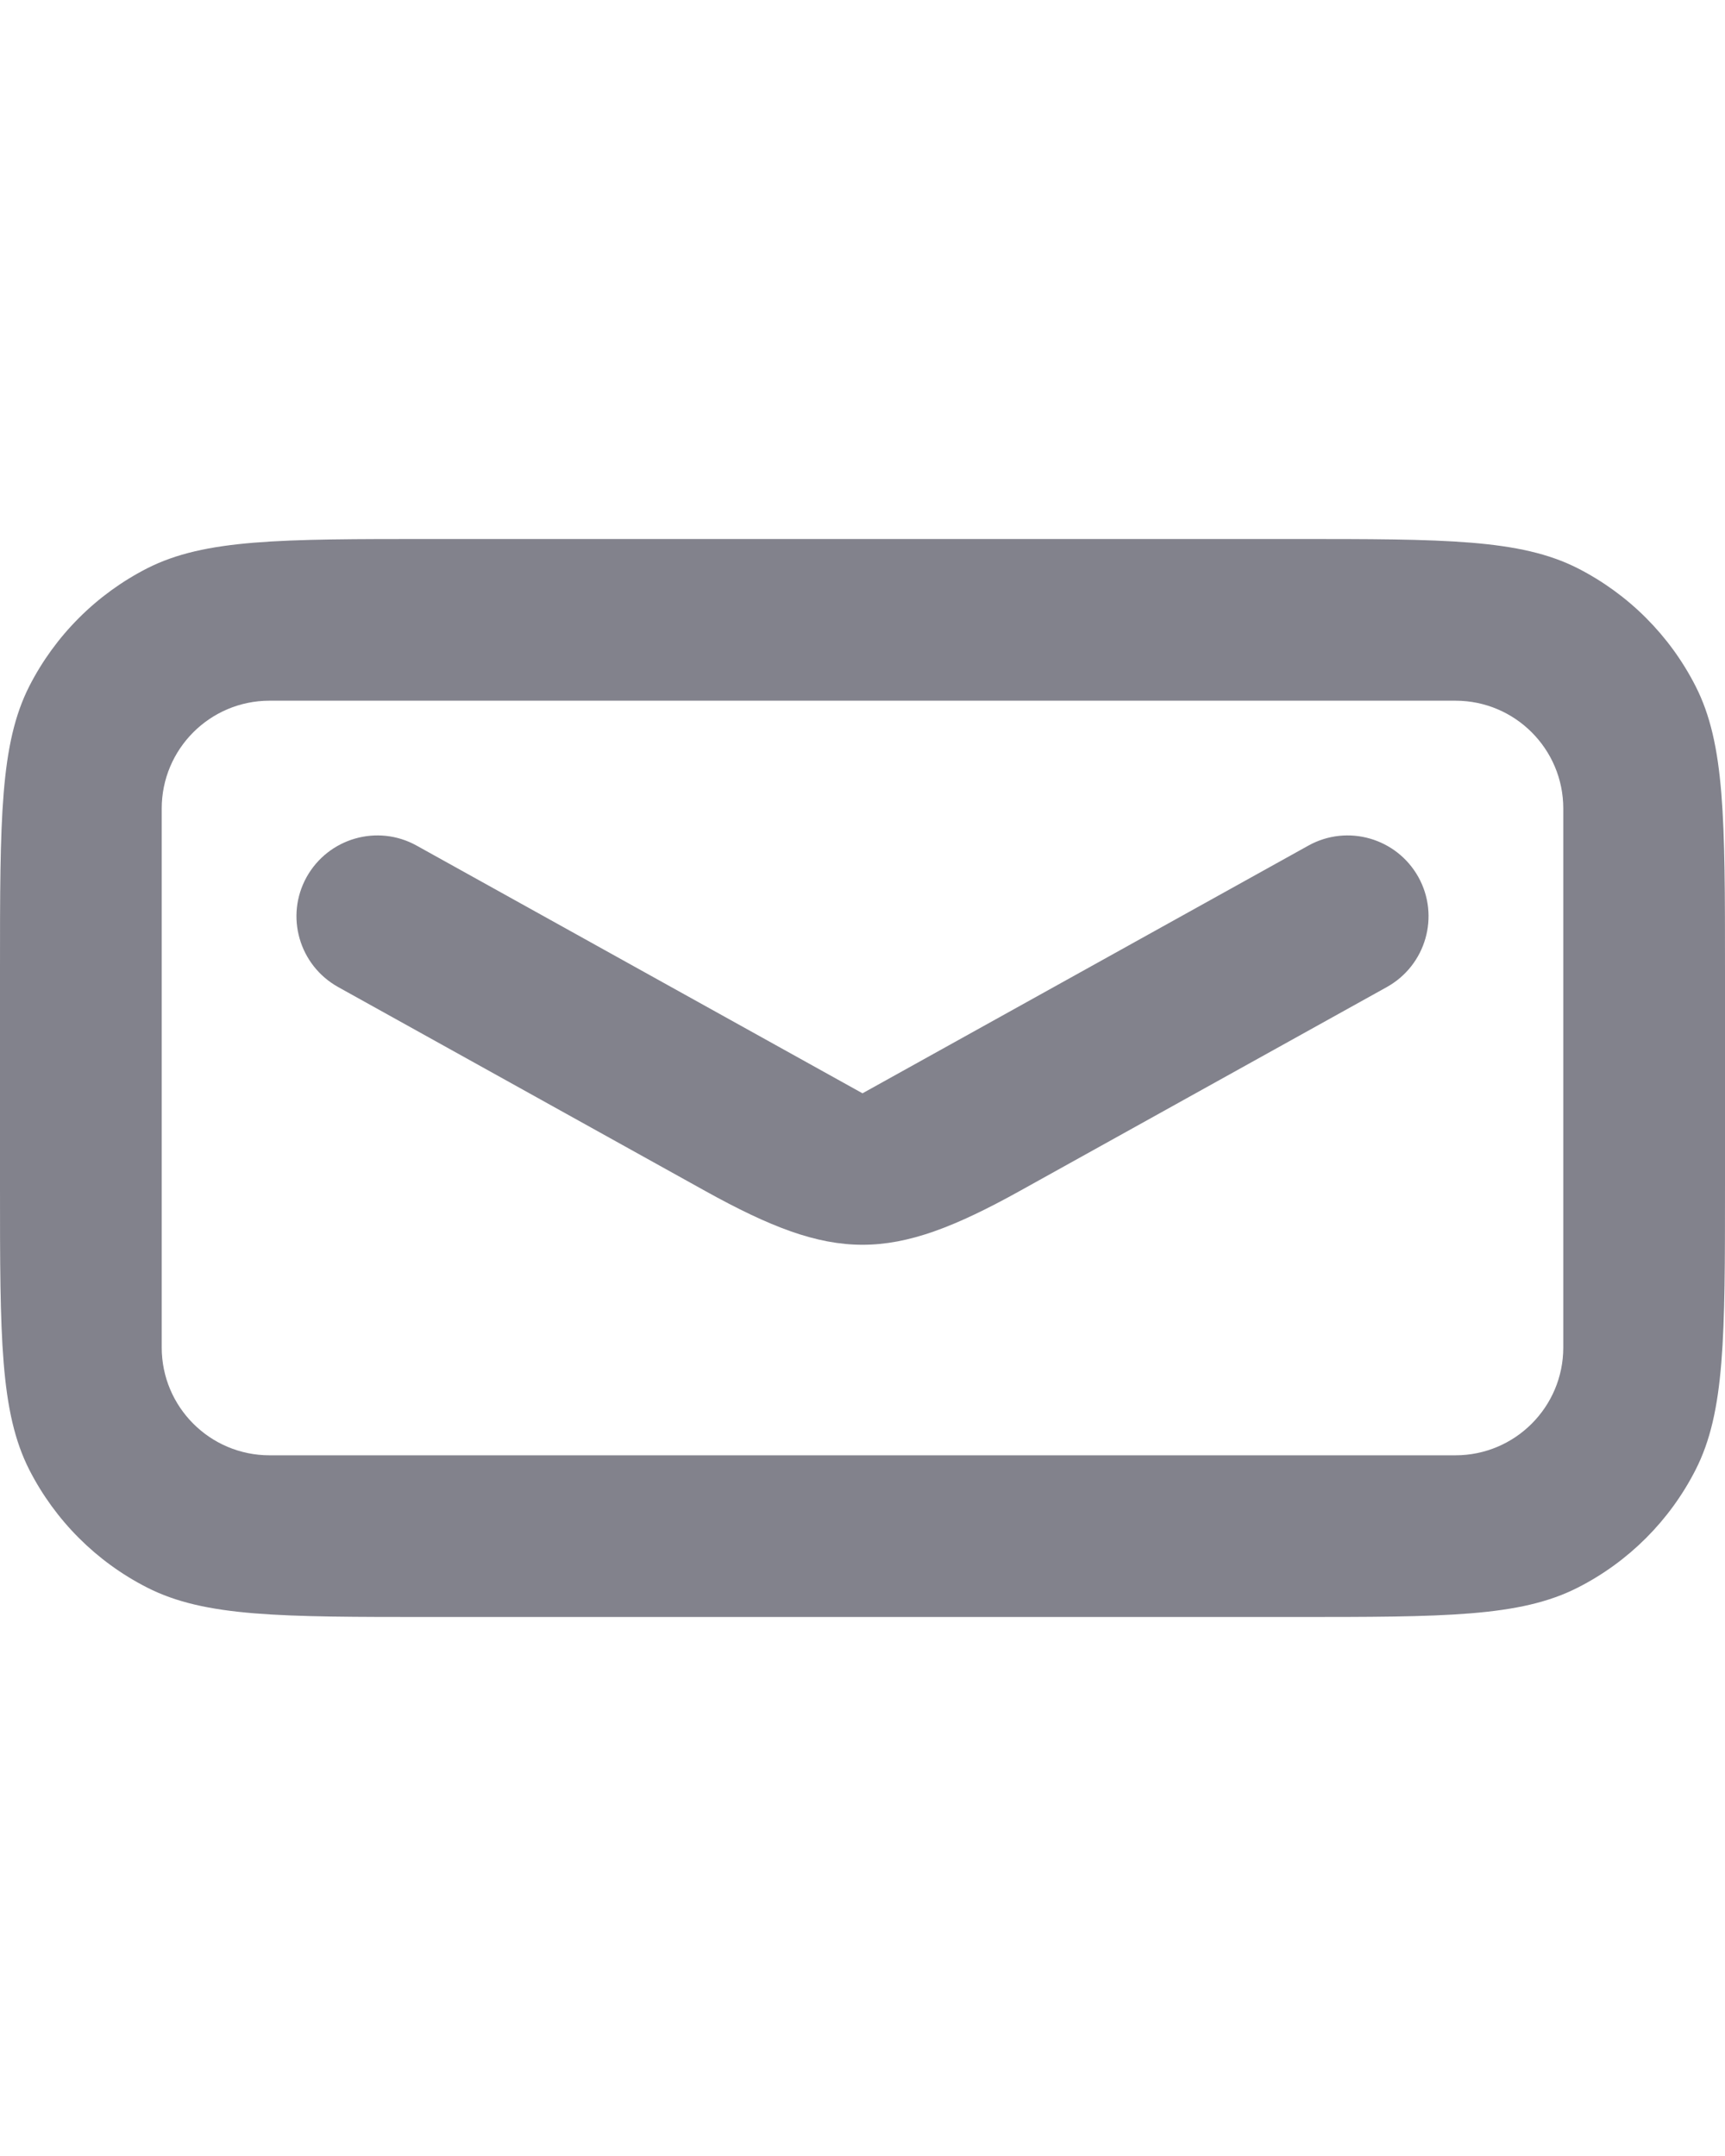 <svg width="16" height="20" viewBox="0 0 16 20" fill="none" xmlns="http://www.w3.org/2000/svg">
<path d="M3.864 7.844C3.502 7.643 3.046 7.774 2.844 8.136C2.643 8.498 2.774 8.954 3.136 9.156L6.543 11.049C7.74 11.713 8.26 11.713 9.457 11.049L12.864 9.156C13.226 8.954 13.357 8.498 13.156 8.136C12.954 7.774 12.498 7.643 12.136 7.844L8 10.142L3.864 7.844Z" fill="#2F3040" fill-opacity="0.6"/>
<path fill-rule="evenodd" clip-rule="evenodd" d="M4 5C2.6 5 1.9 5 1.365 5.272C0.895 5.512 0.512 5.895 0.272 6.365C-7.83801e-06 6.9 -9.43313e-06 7.6 -1.26086e-05 9L-1.71445e-05 11C-2.03199e-05 12.4 -2.19047e-05 13.1 0.272 13.635C0.512 14.105 0.895 14.488 1.365 14.727C1.9 15 2.6 15 4 15H12C13.4 15 14.1 15 14.635 14.727C15.105 14.488 15.488 14.105 15.727 13.635C16 13.1 16 12.4 16 11V9C16 7.6 16 6.9 15.727 6.365C15.488 5.895 15.105 5.512 14.635 5.272C14.1 5 13.4 5 12 5L4 5ZM1.5 7.5C1.5 6.948 1.948 6.5 2.5 6.5H13.5C14.052 6.5 14.5 6.948 14.5 7.5V12.5C14.5 13.052 14.052 13.5 13.5 13.5H2.5C1.948 13.5 1.5 13.052 1.5 12.5V7.5Z" fill="#2F3040" fill-opacity="0.6"/>
</svg>
